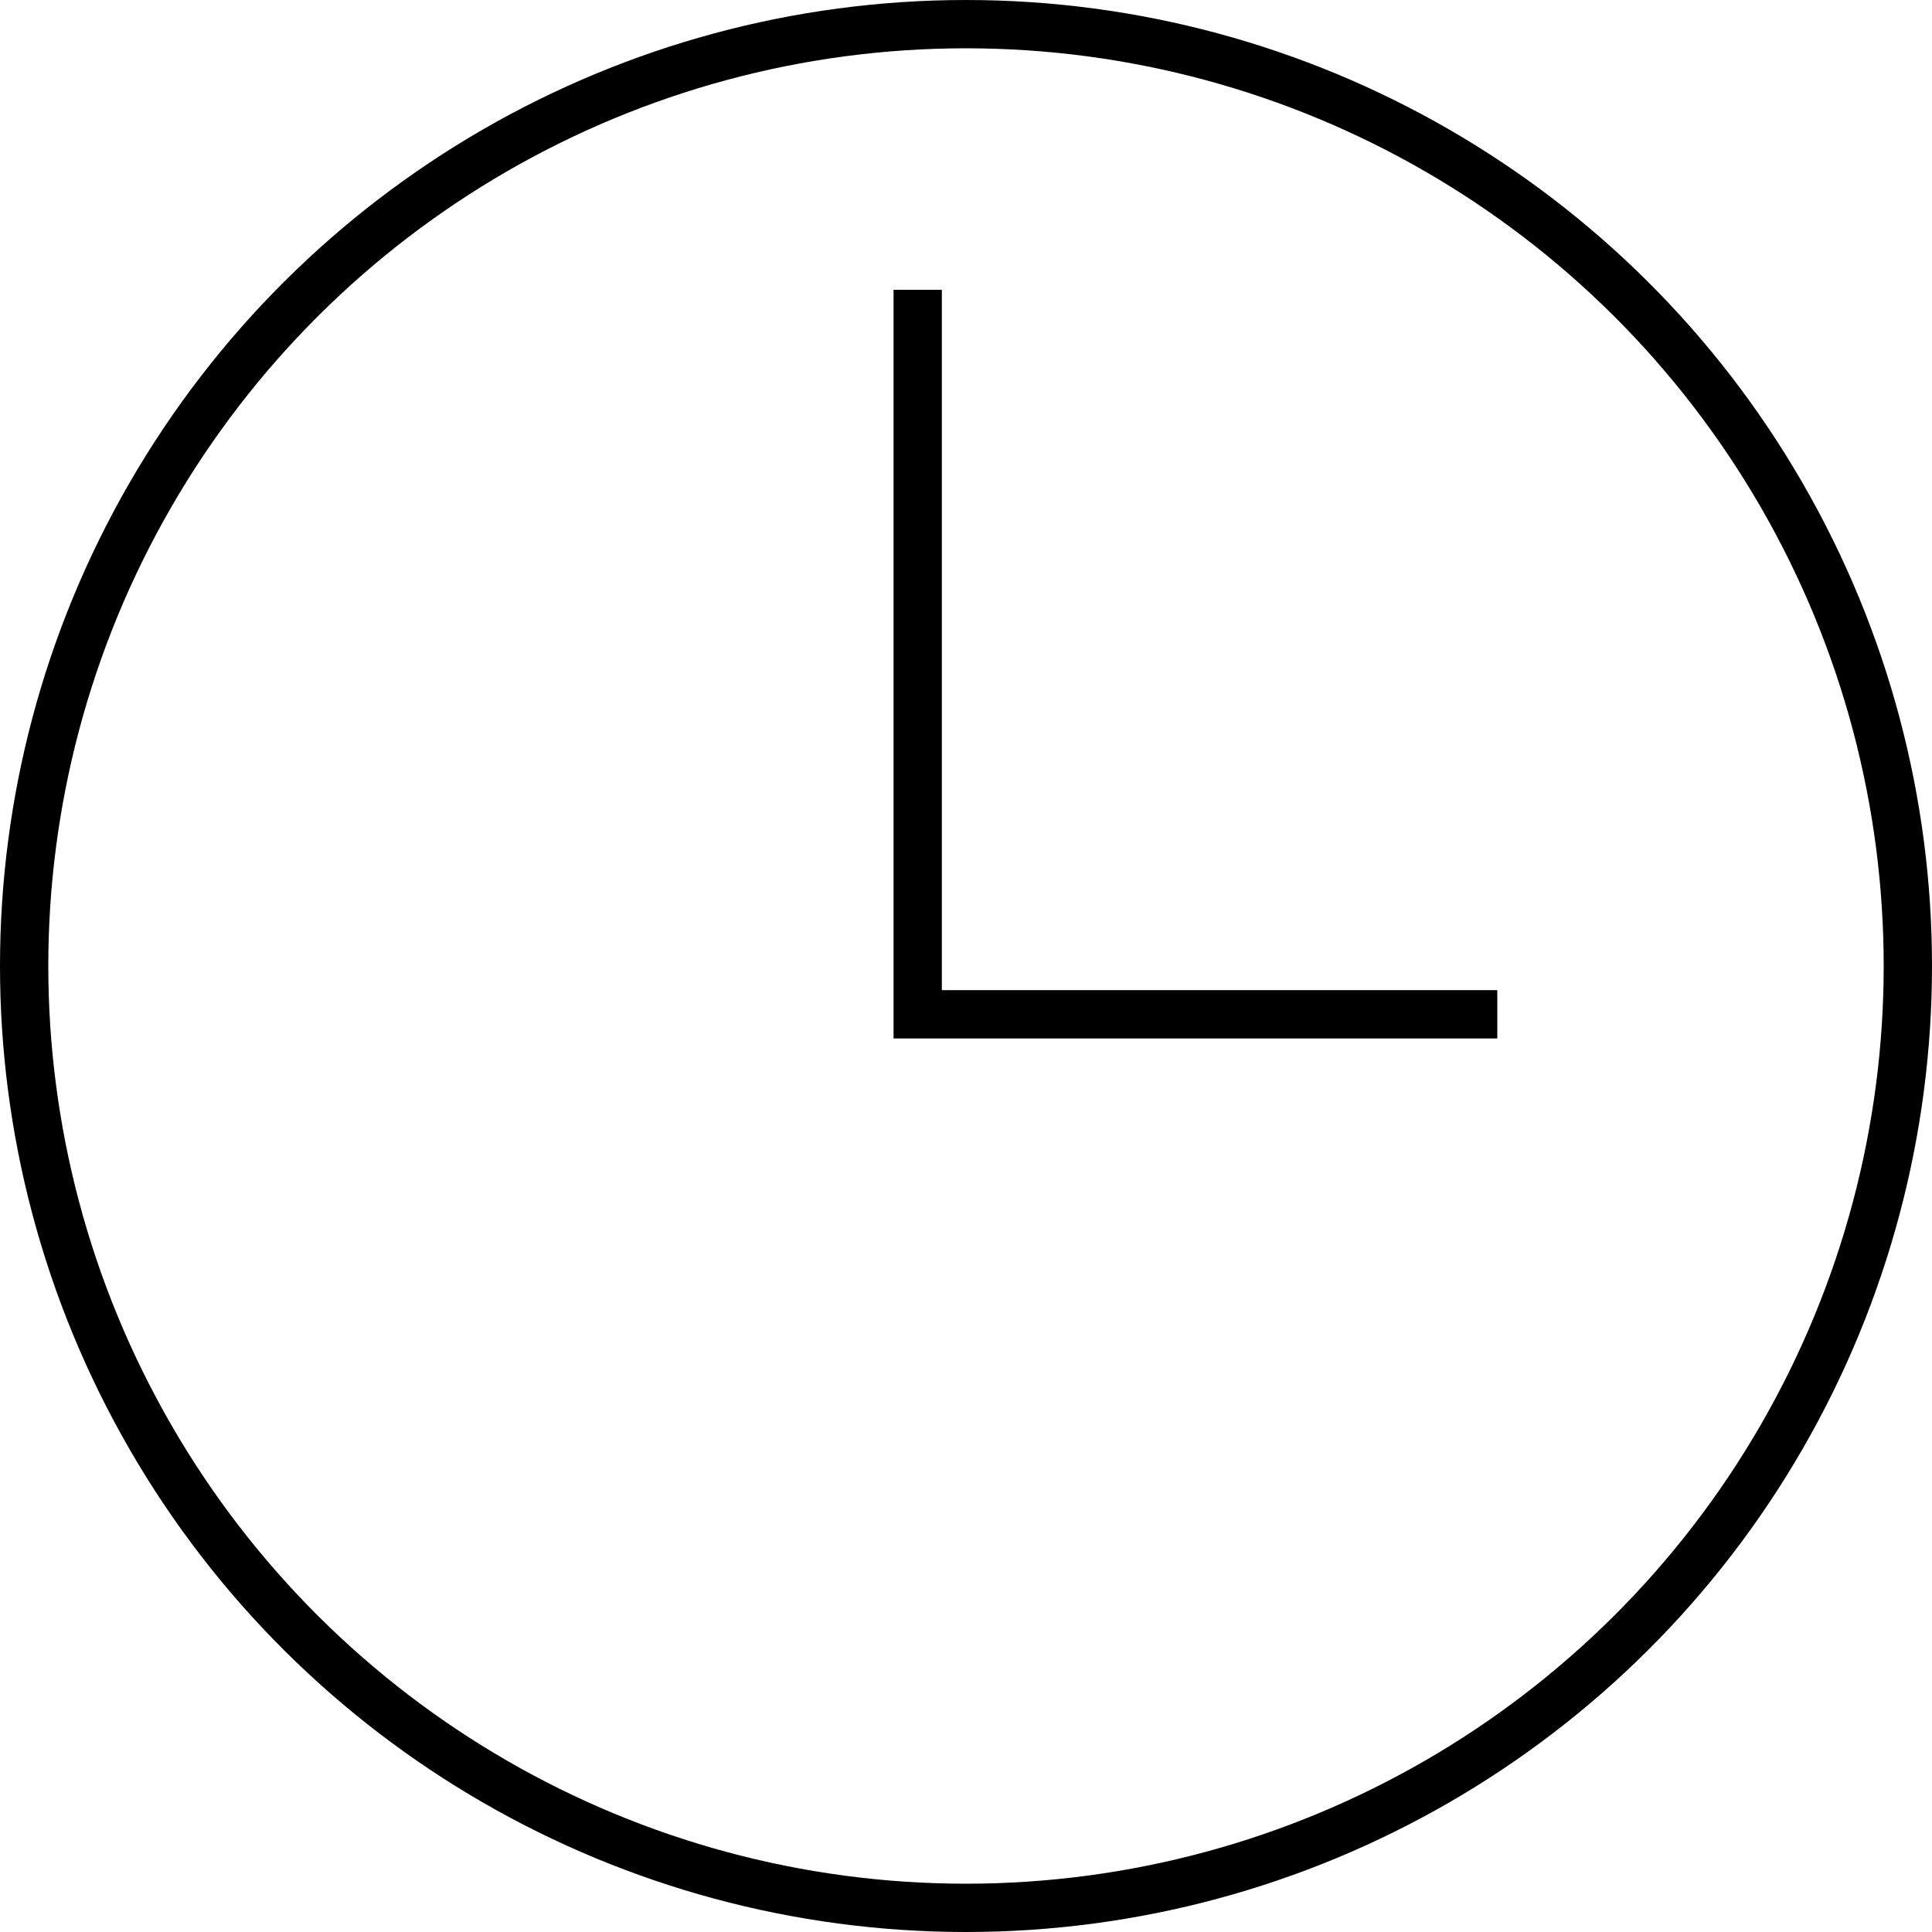 <svg width="40" height="40" viewBox="0 0 40 40" fill="none" xmlns="http://www.w3.org/2000/svg">
<circle cx="20" cy="20" r="19.5" transform="rotate(-90 20 20)" stroke="black"/>
<path d="M19 6L19 21L31 21" stroke="black"/>
</svg>
